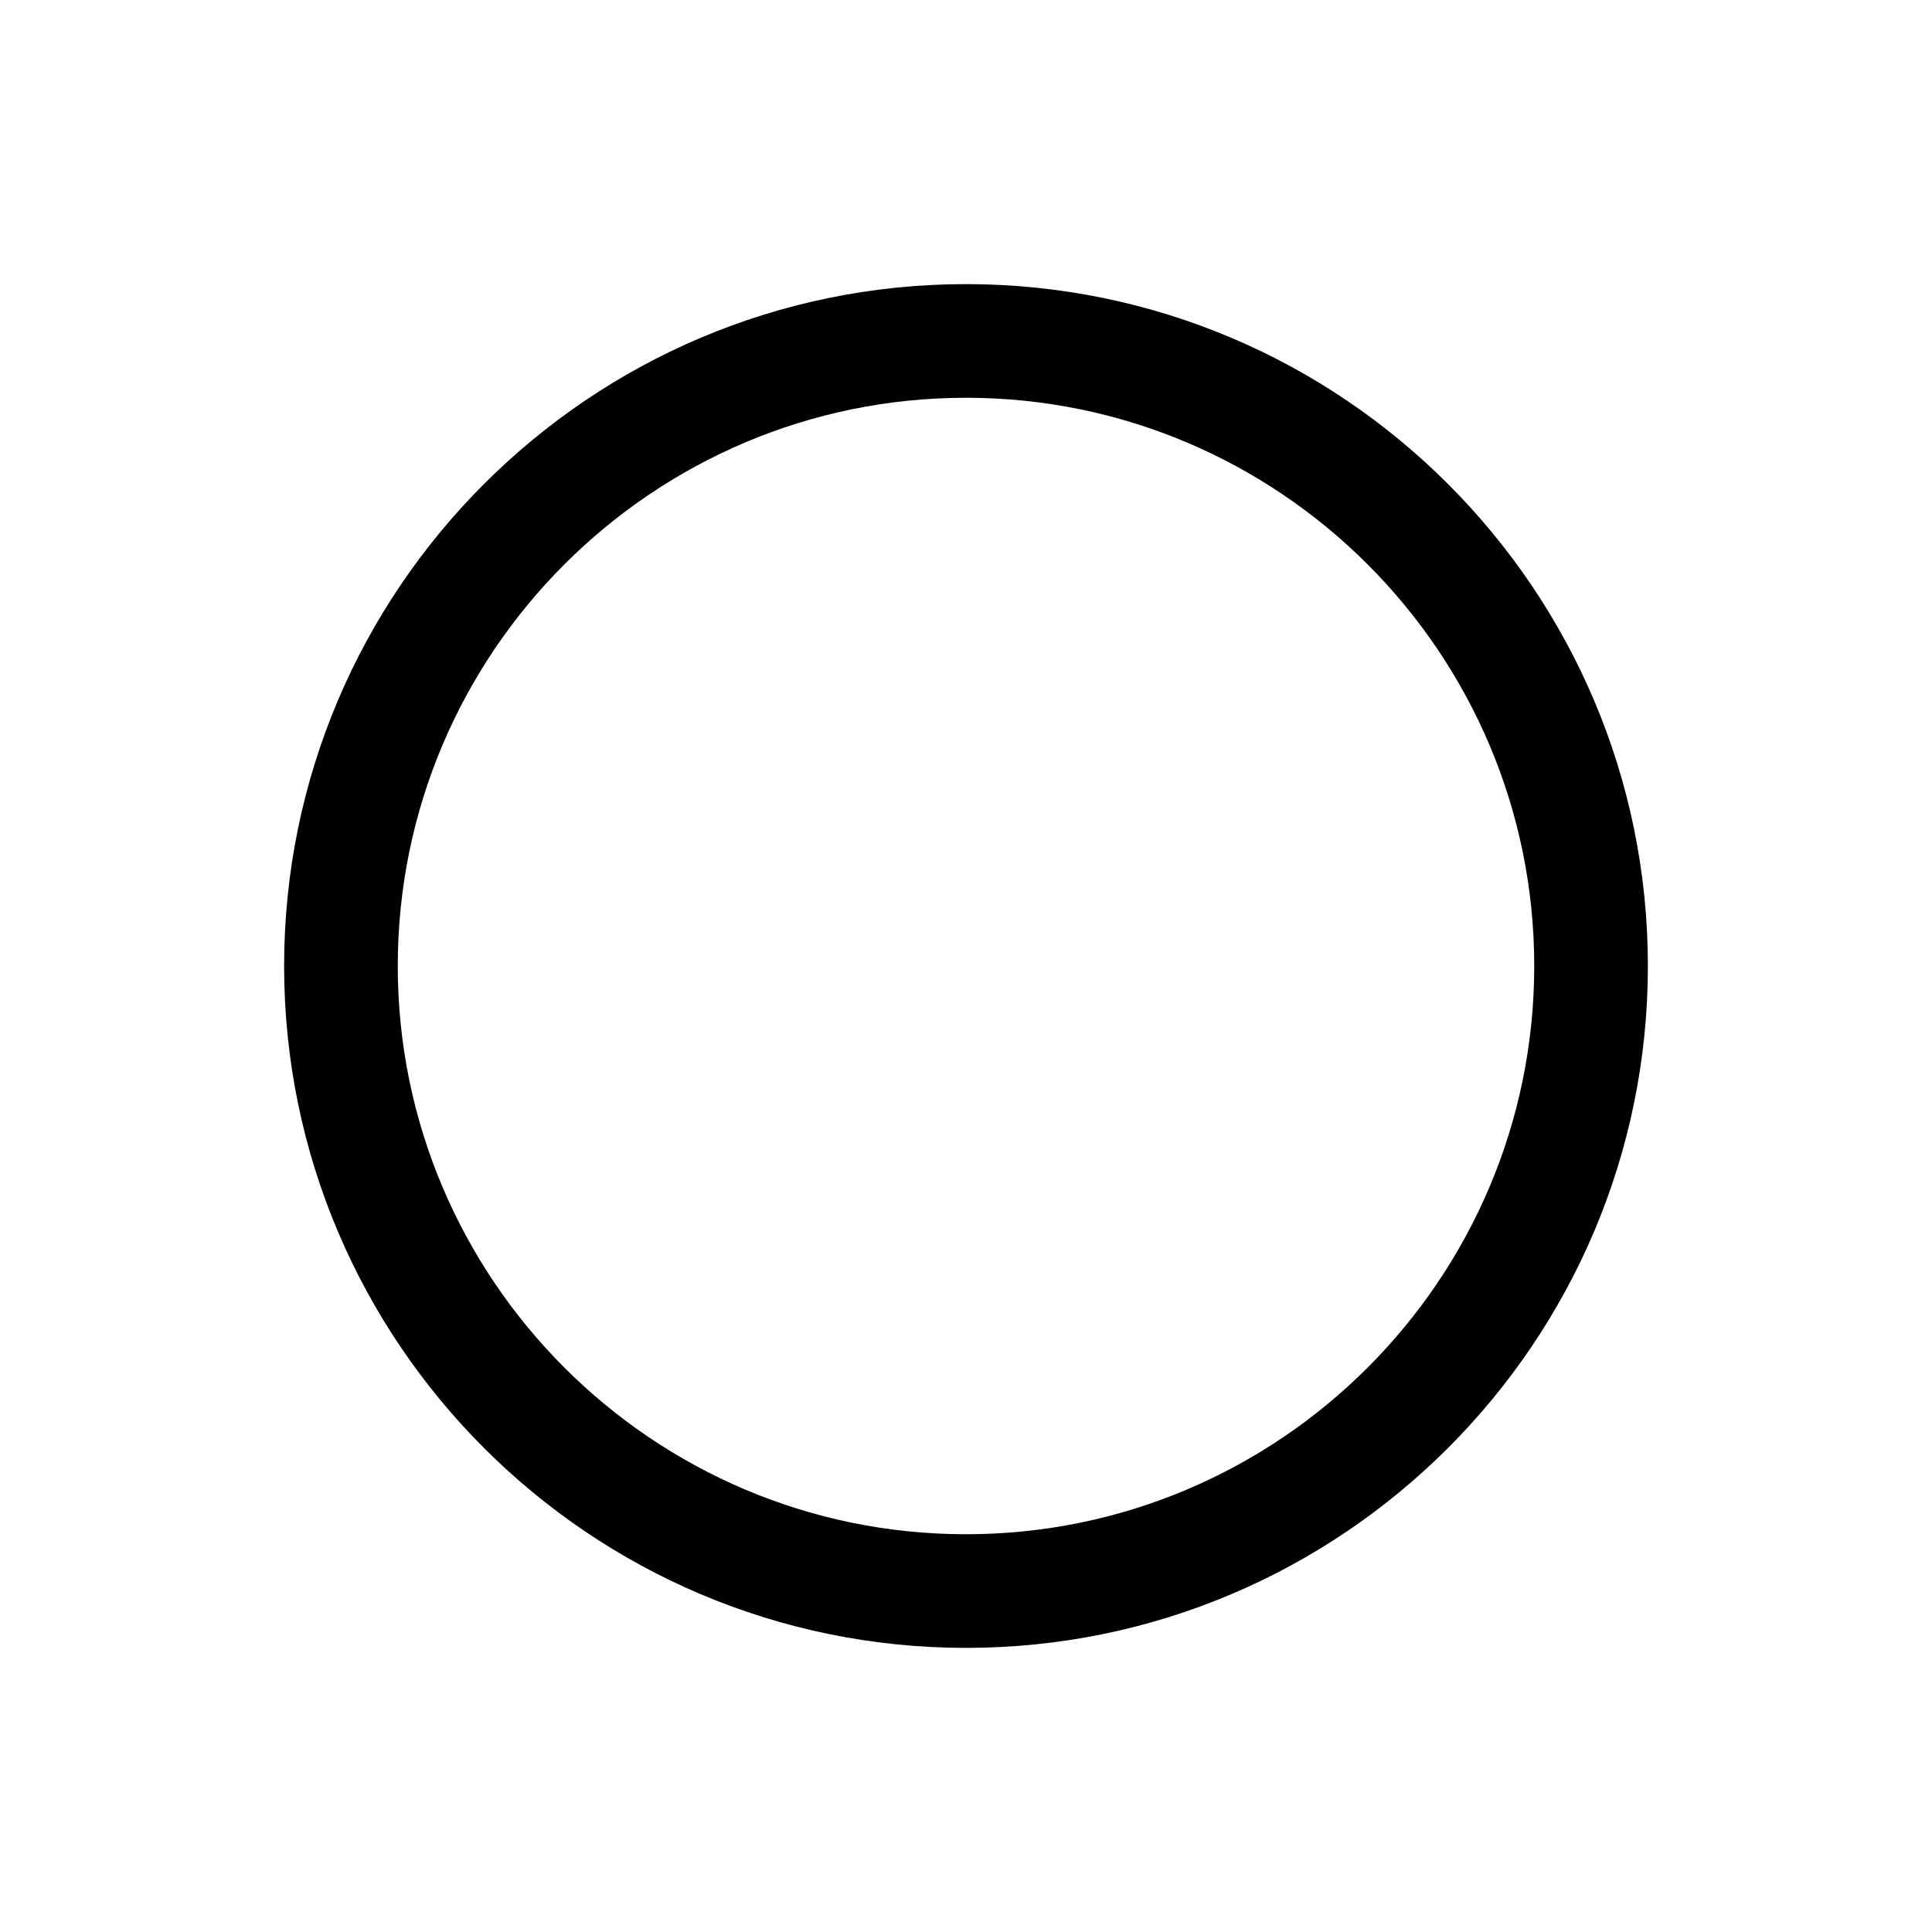 <svg xmlns="http://www.w3.org/2000/svg" width="17" height="17" viewBox="0 0 17 17"><path d="M8.5 2.5c-3.31 0-6 2.69-6 6s2.69 6 6 6 6-2.69 6-6-2.69-6-6-6zm0 11c-2.757 0-5-2.243-5-5s2.243-5 5-5 5 2.243 5 5-2.243 5-5 5z"/></svg>